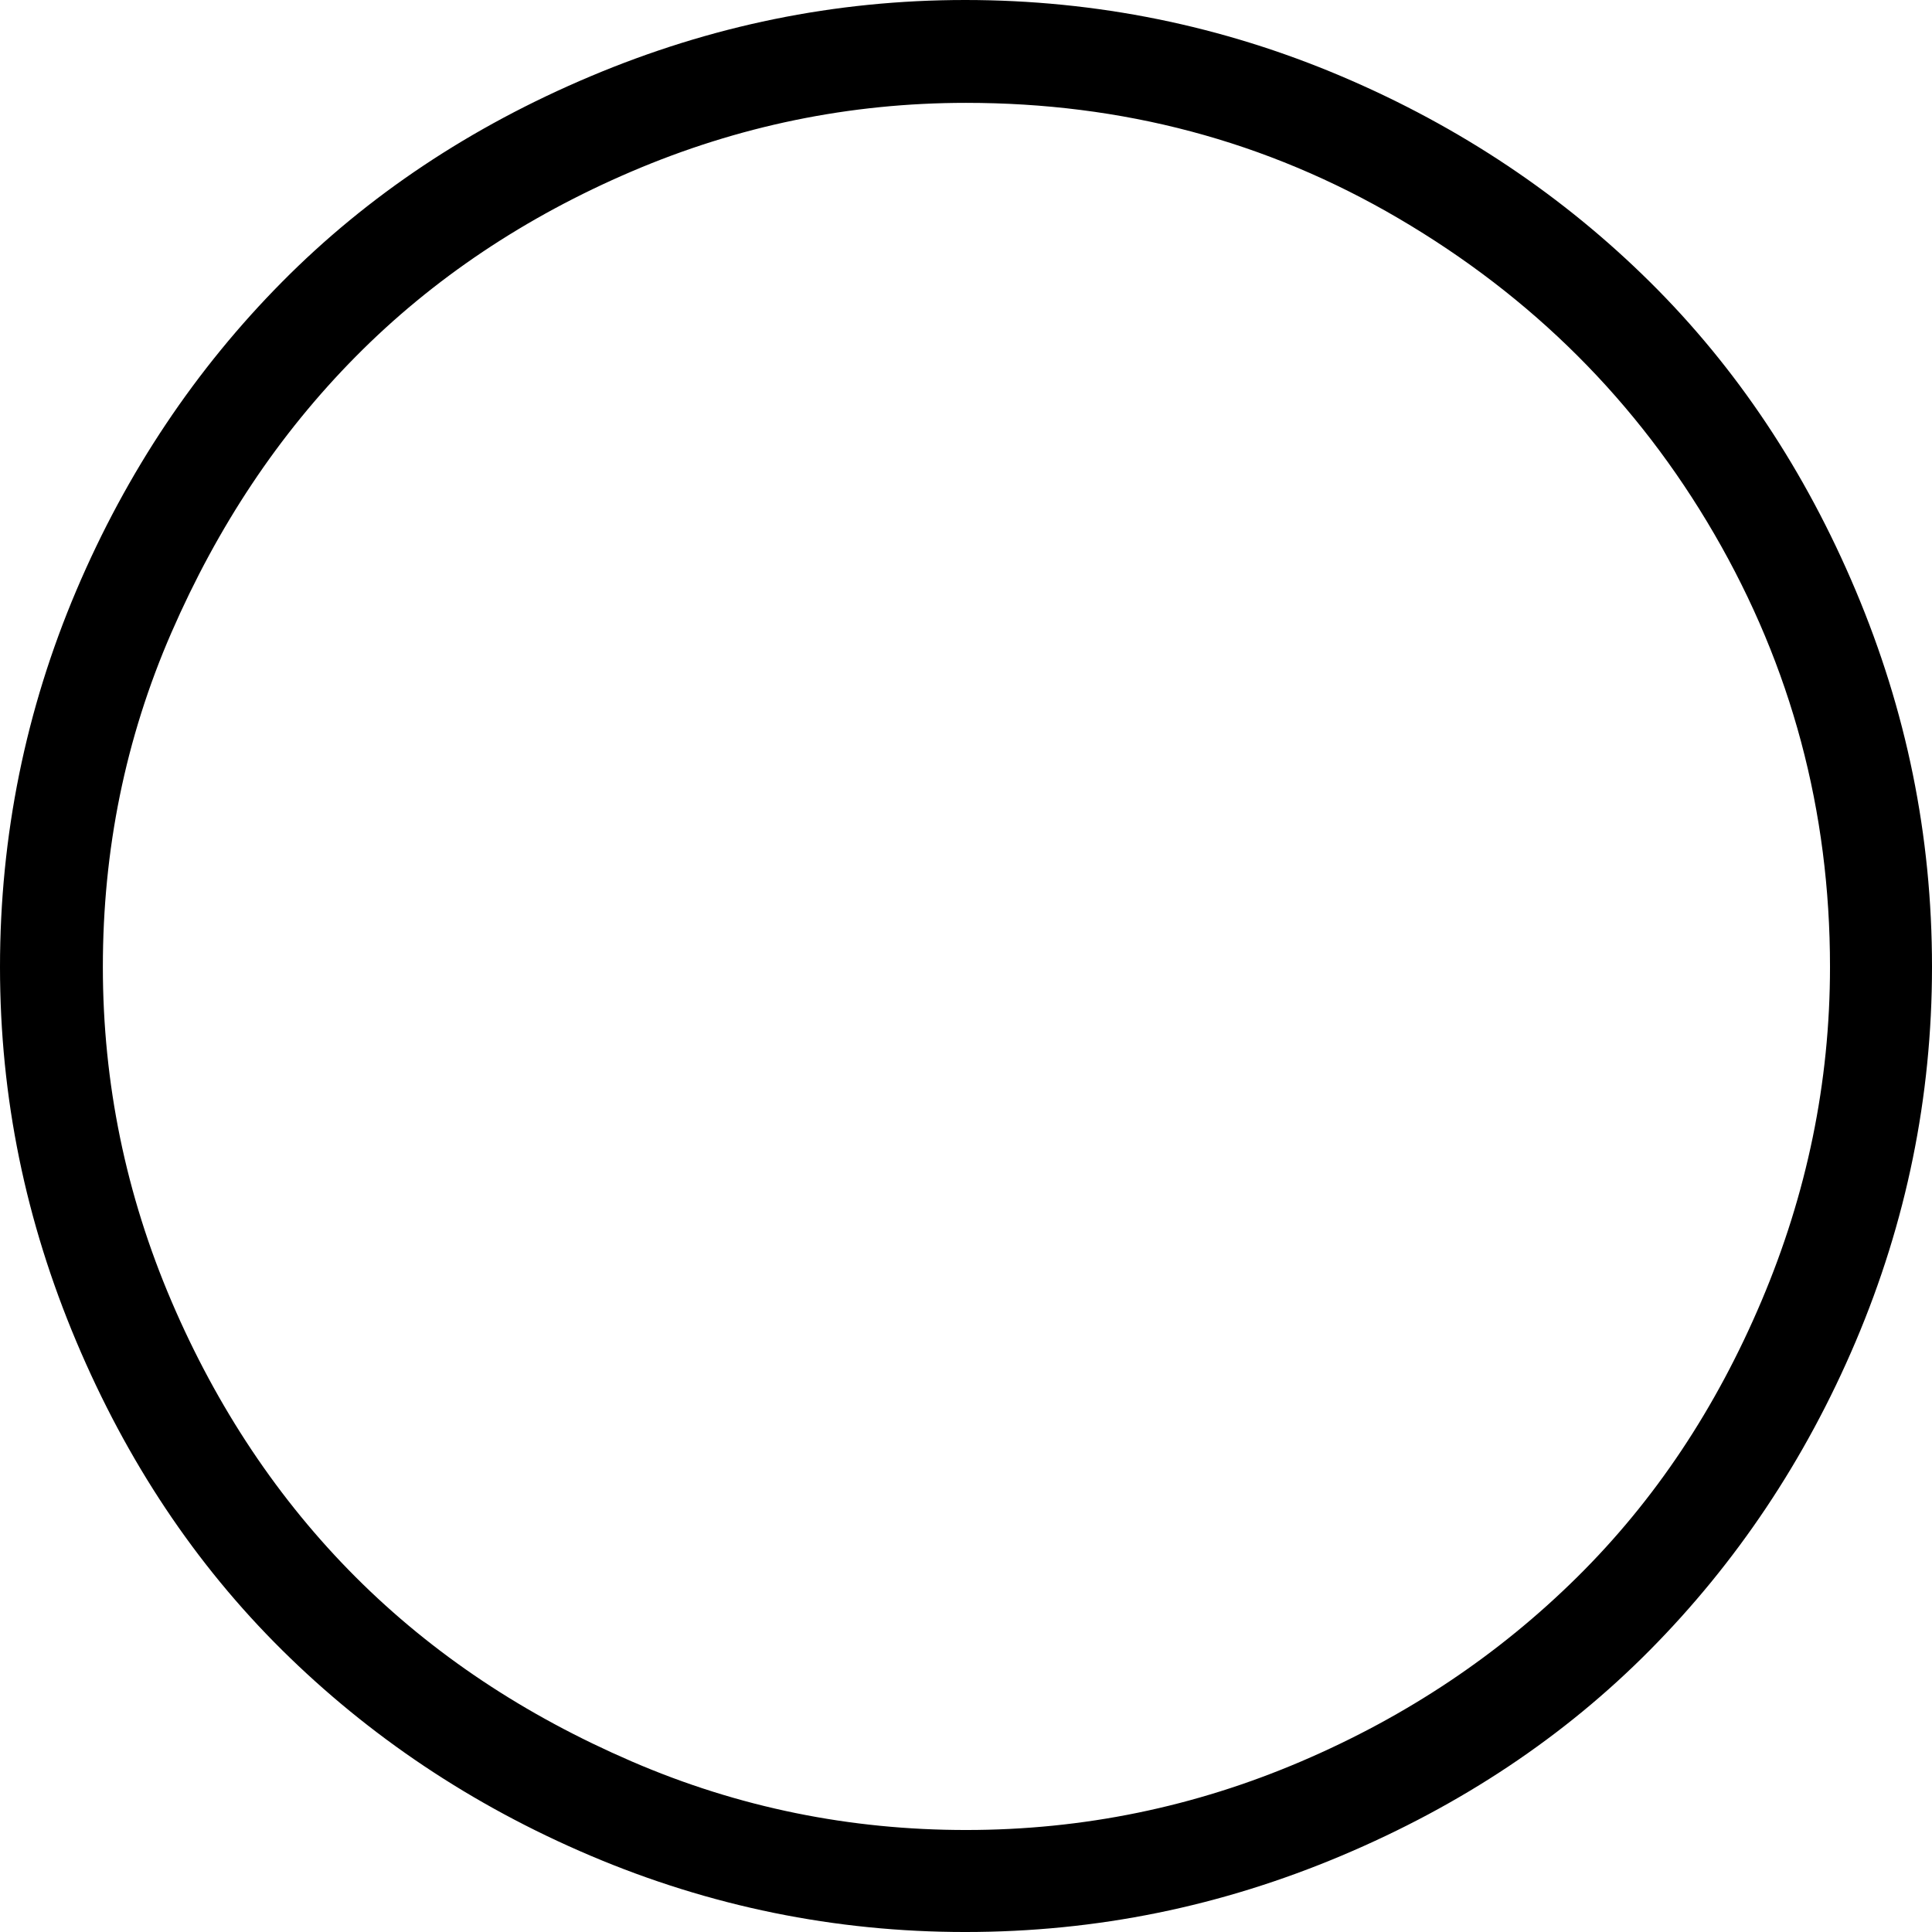 <?xml version="1.0" encoding="UTF-8" standalone="no"?>
<svg xmlns="http://www.w3.org/2000/svg" xmlns:svg="http://www.w3.org/2000/svg" xml:space="preserve" viewBox="0 0 22.54 22.54" version="1.1" id="svg1" width="22.54" height="22.54" fill="currentColor">
  <defs id="defs1" fill="currentColor"/>
  <path d="M 0,11.28 C 0,9.75 0.3,8.28 0.89,6.89 1.48,5.5 2.29,4.3 3.29,3.29 4.29,2.28 5.49,1.48 6.89,0.89 8.29,0.3 9.74,0 11.26,0 c 1.53,0 3,0.3 4.39,0.89 1.39,0.59 2.59,1.4 3.6,2.4 1.01,1 1.81,2.2 2.4,3.6 0.59,1.4 0.89,2.85 0.89,4.39 0,1.52 -0.3,2.98 -0.89,4.37 -0.59,1.39 -1.4,2.59 -2.4,3.6 -1,1.01 -2.2,1.81 -3.6,2.4 -1.4,0.59 -2.85,0.89 -4.39,0.89 -1.52,0 -2.98,-0.3 -4.37,-0.89 -1.39,-0.59 -2.59,-1.4 -3.6,-2.4 -1.01,-1 -1.81,-2.2 -2.4,-3.6 C 0.3,14.25 0,12.81 0,11.28 m 1.2,0 c 0,1.36 0.27,2.66 0.8,3.9 0.53,1.24 1.25,2.32 2.15,3.22 0.9,0.9 1.97,1.61 3.22,2.15 1.25,0.54 2.55,0.8 3.9,0.8 1.37,0 2.67,-0.27 3.91,-0.8 1.24,-0.53 2.31,-1.25 3.22,-2.15 0.91,-0.9 1.62,-1.97 2.15,-3.22 0.53,-1.25 0.8,-2.55 0.8,-3.9 C 21.35,9.46 20.9,7.78 20,6.23 19.1,4.68 17.87,3.46 16.32,2.55 14.77,1.64 13.09,1.2 11.27,1.2 9.91,1.2 8.61,1.47 7.37,2 6.13,2.53 5.05,3.25 4.15,4.16 3.25,5.07 2.54,6.14 2,7.38 1.46,8.62 1.2,9.92 1.2,11.28" id="path1" fill="currentColor"/>
</svg>
